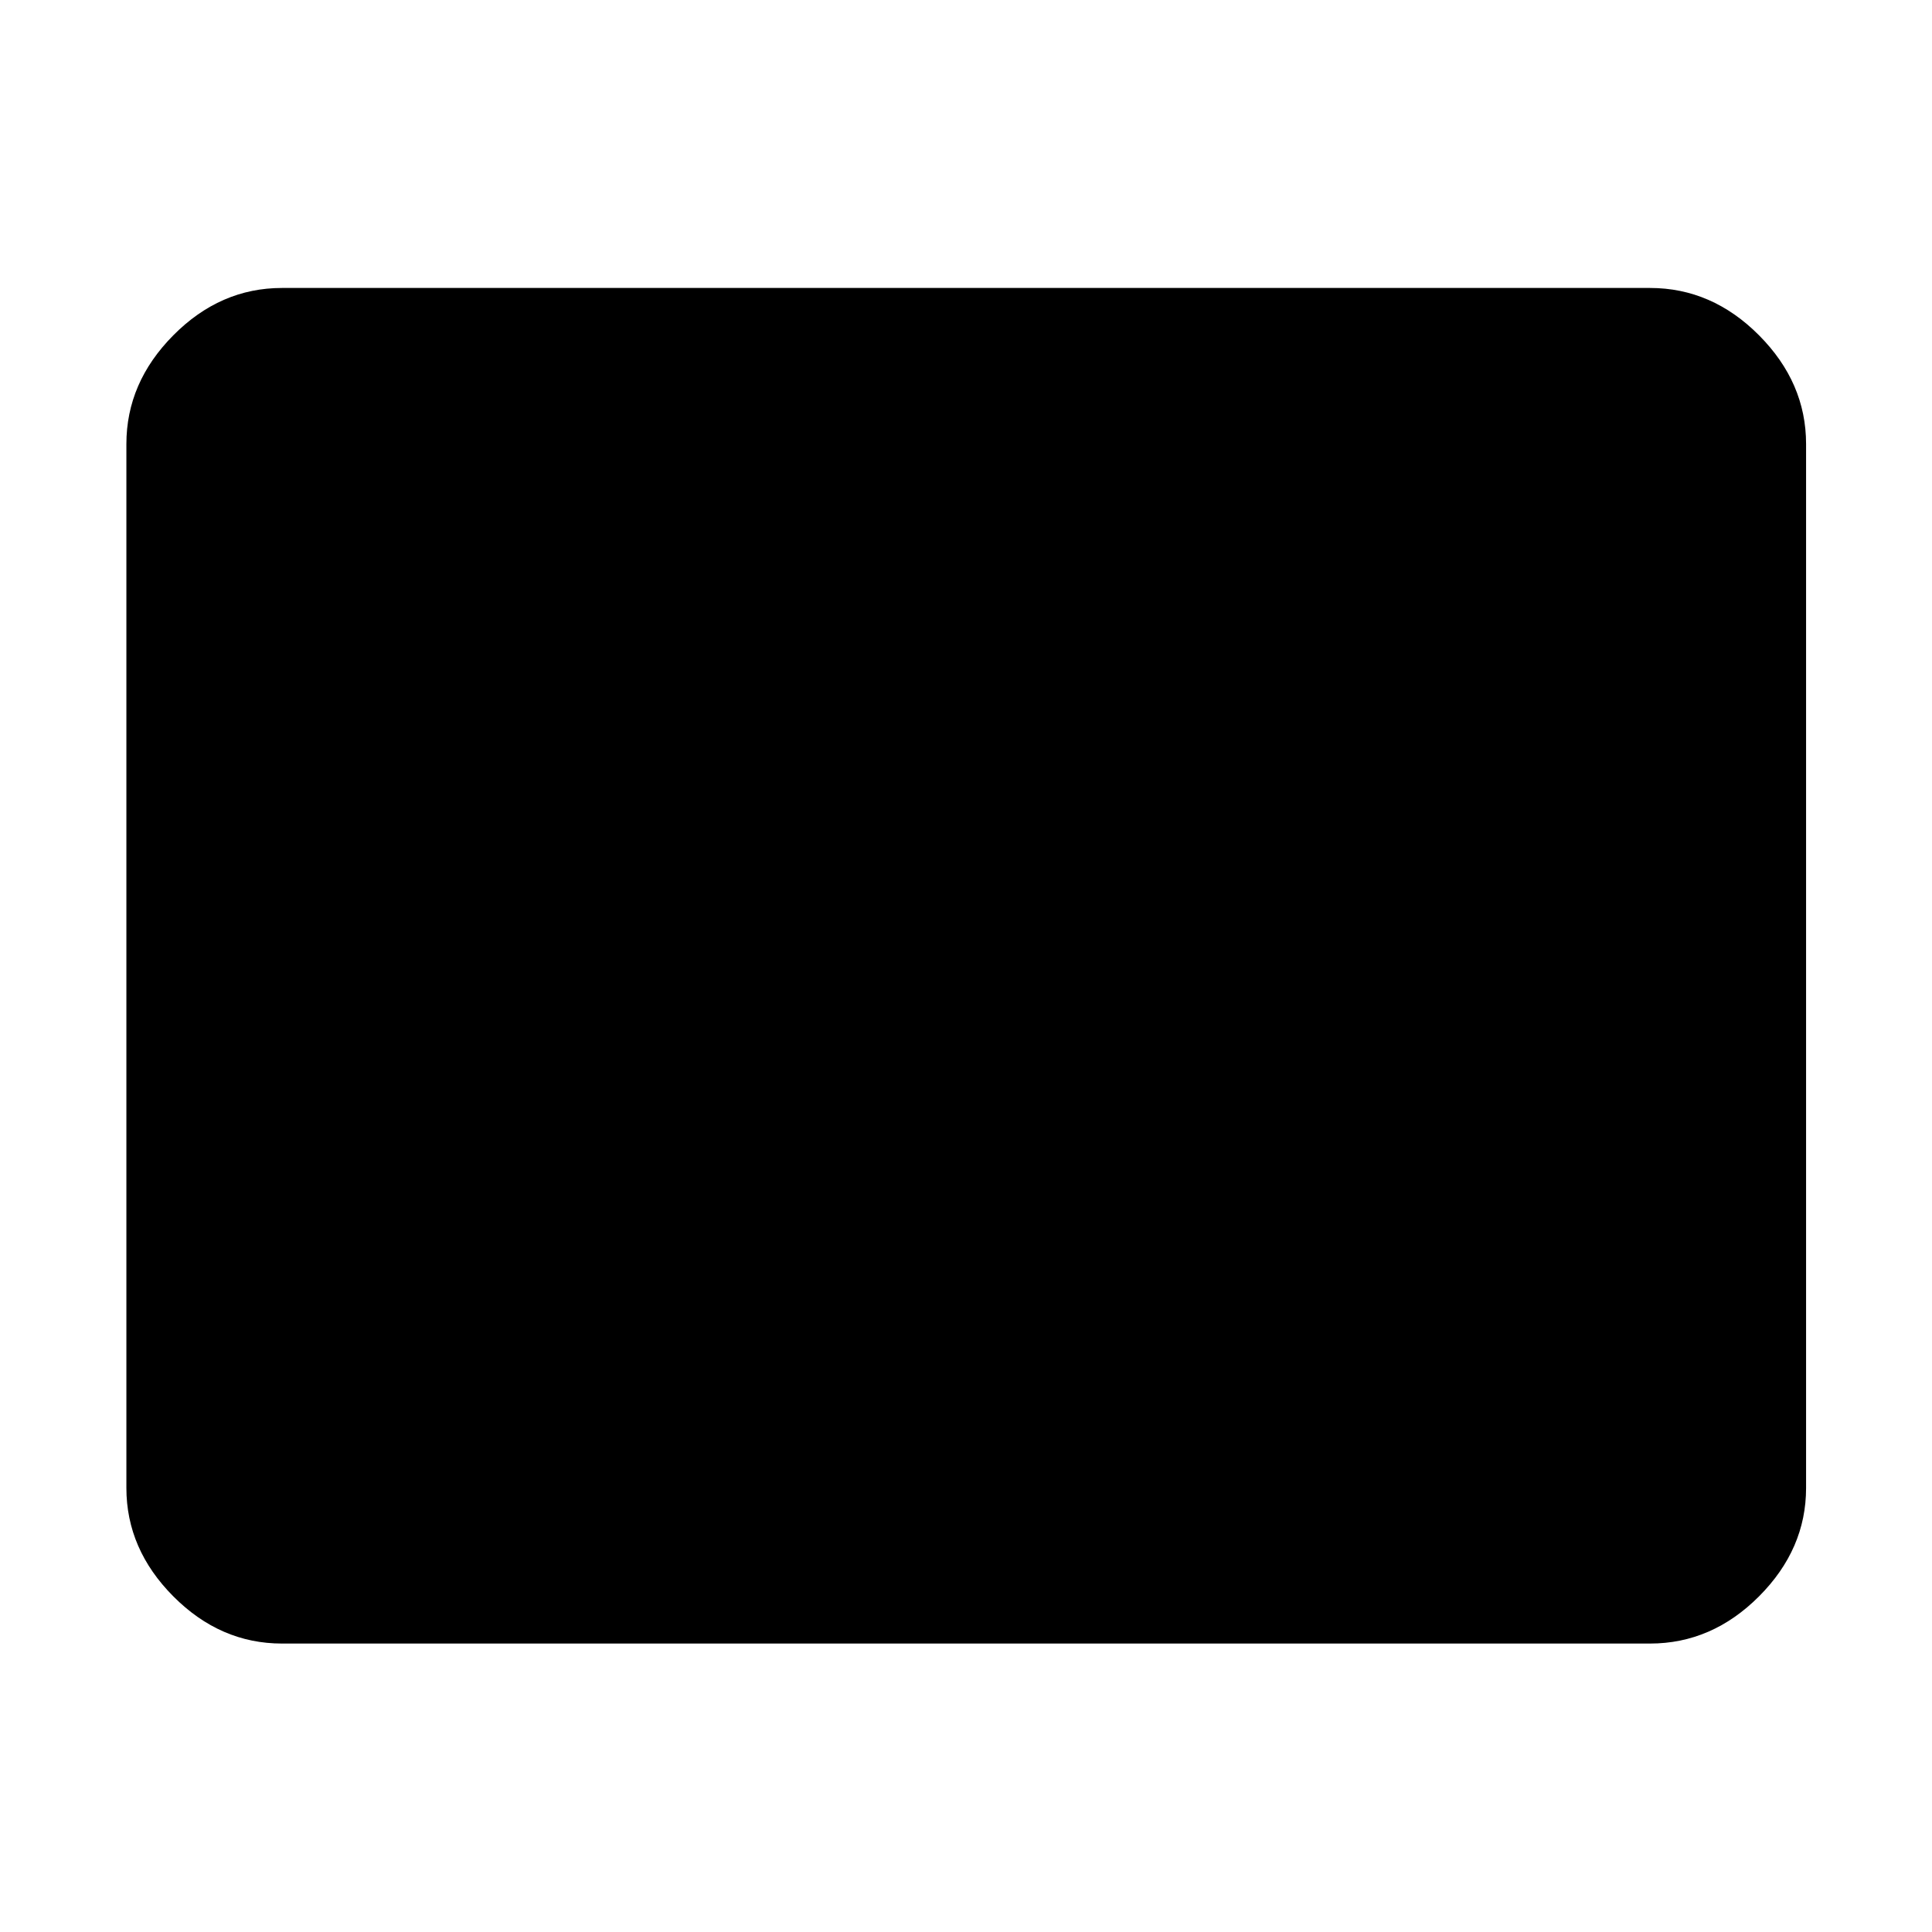 <svg xmlns="http://www.w3.org/2000/svg" height="48" viewBox="0 -960 960 960" width="48"><path d="M140.11-143.33q-30.65 0-53.98-23.44-23.33-23.45-23.33-53.86v-518.74q0-30.51 23.33-54.03 23.33-23.51 53.98-23.51h679.78q30.75 0 54.15 23.51 23.39 23.52 23.39 54.03v518.74q0 30.41-23.39 53.86-23.4 23.44-54.15 23.44H140.11Z"/></svg>
